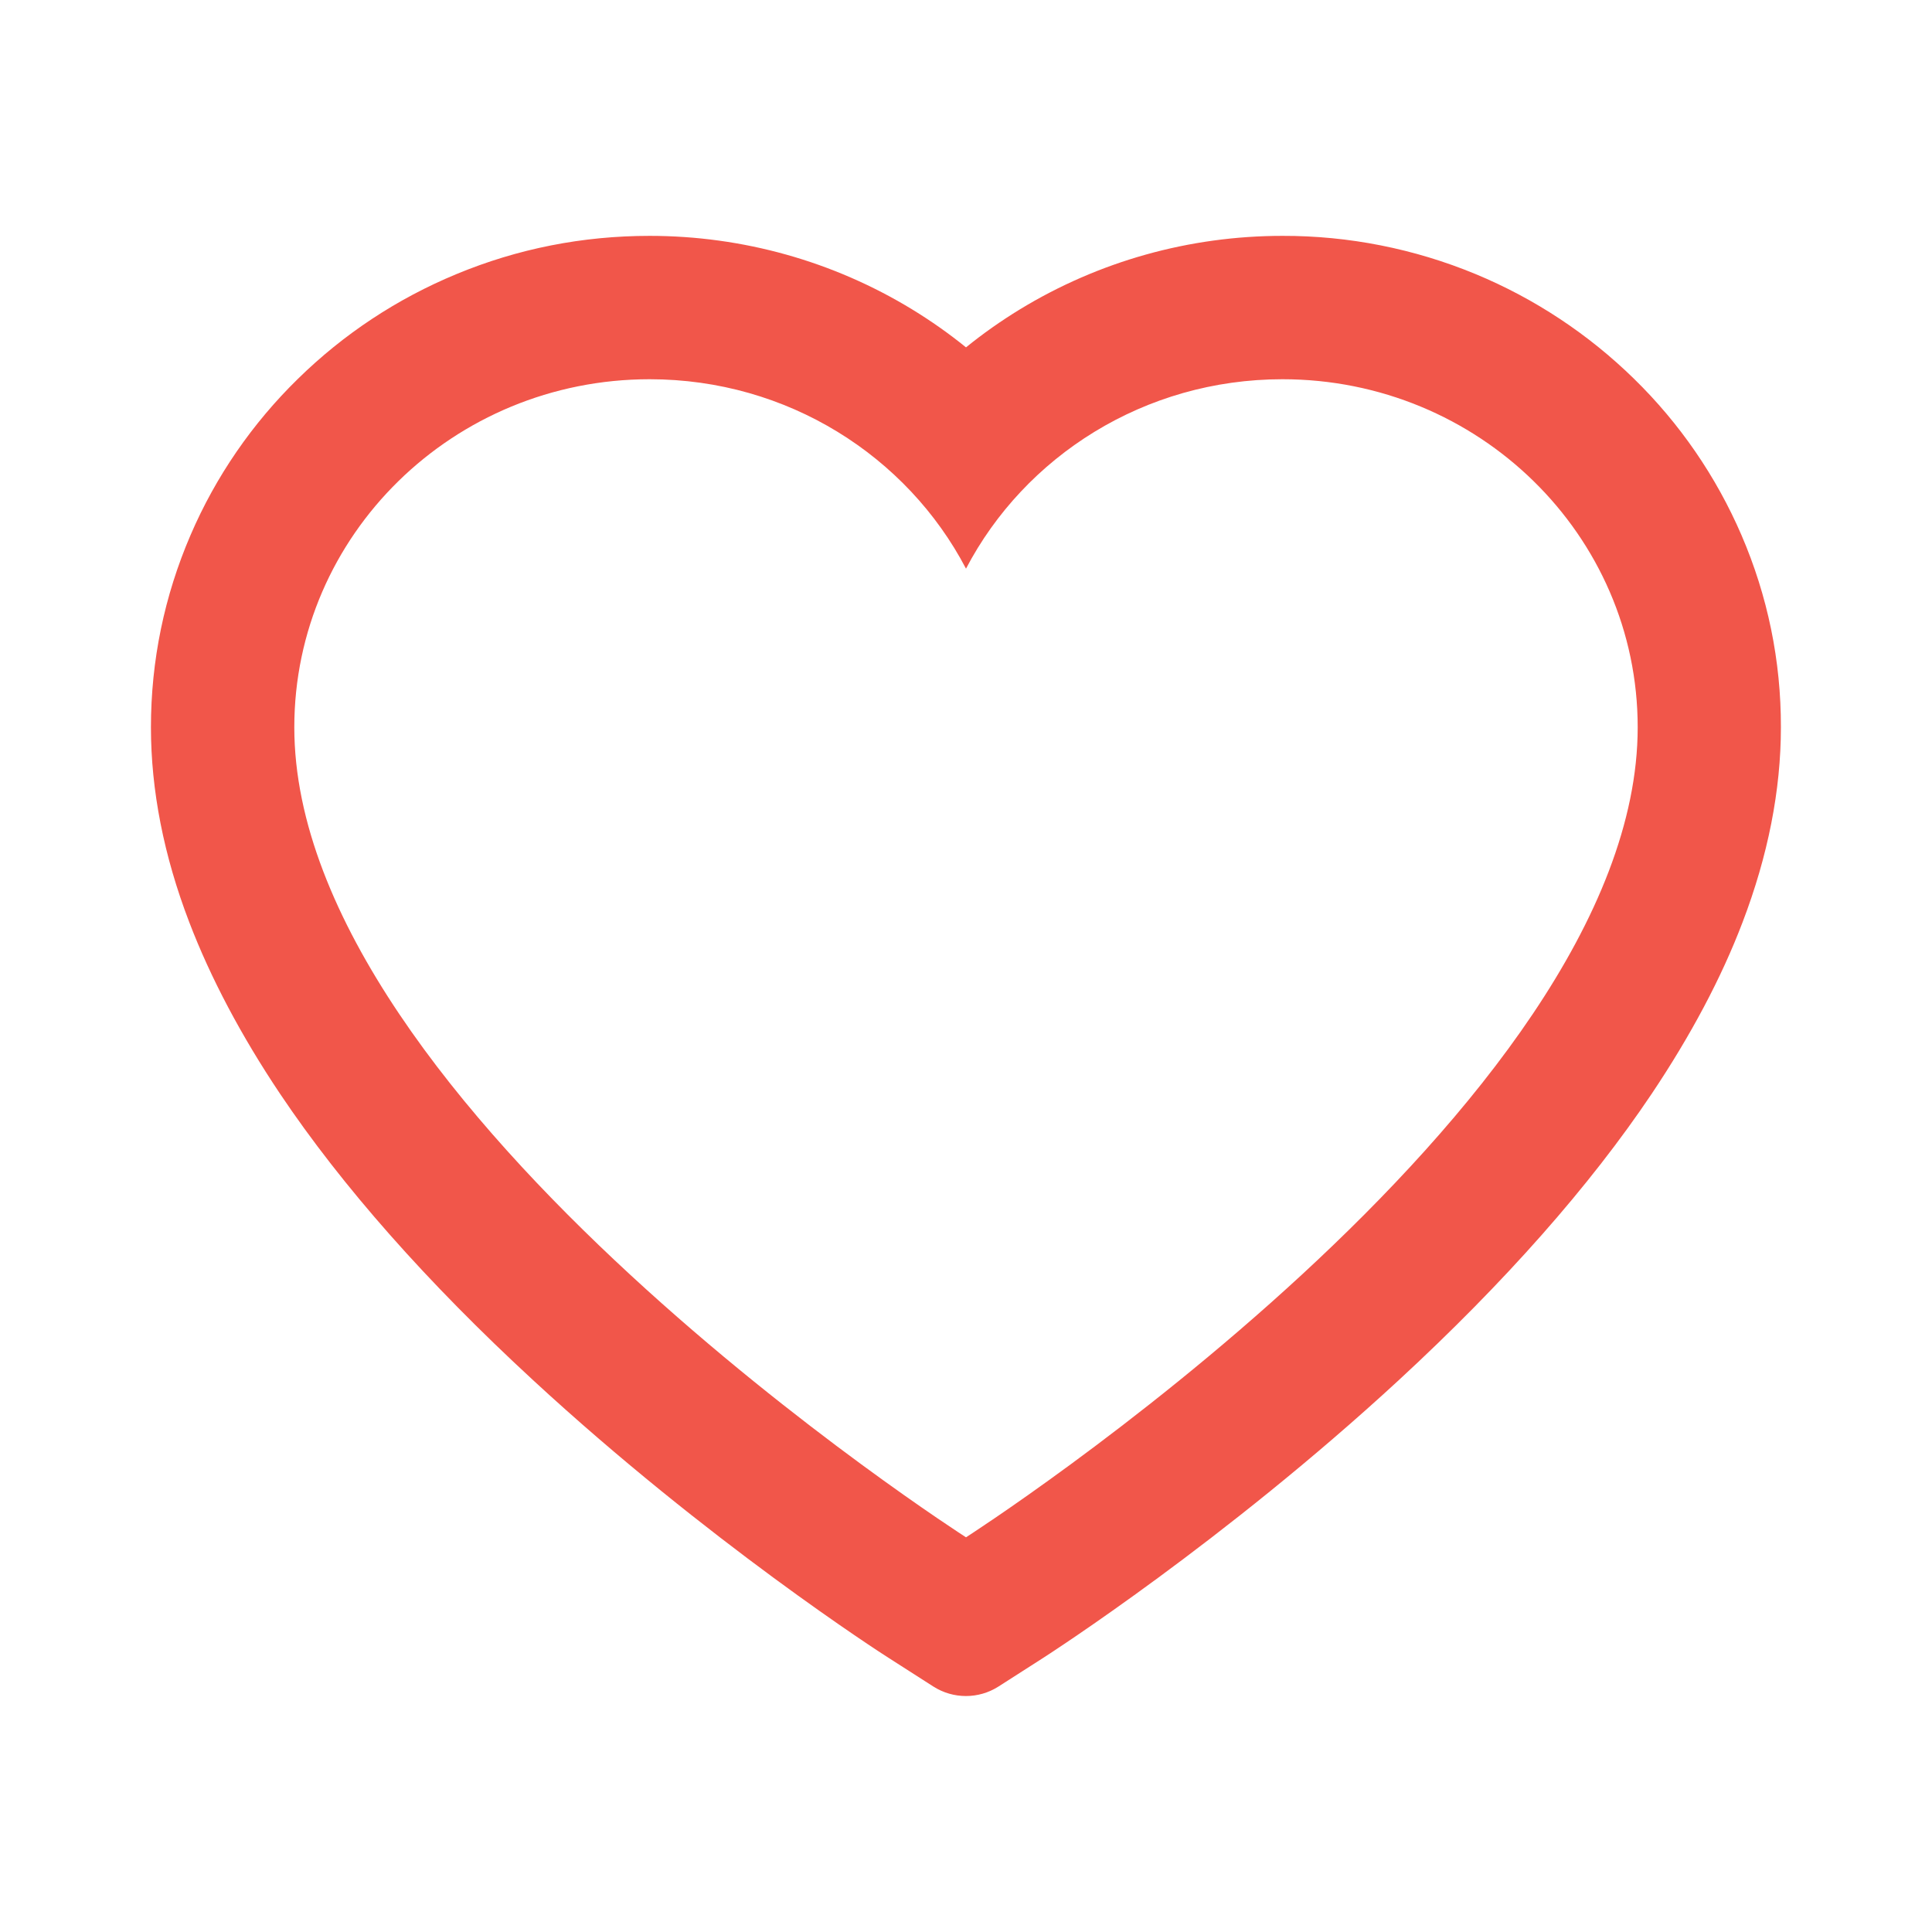 <svg width="24" height="24" viewBox="0 0 24 24" fill="none" xmlns="http://www.w3.org/2000/svg">
<path d="M21.633 6.647C21.319 5.919 20.866 5.26 20.299 4.706C19.732 4.151 19.064 3.709 18.331 3.405C17.57 3.09 16.754 2.928 15.931 2.93C14.775 2.93 13.648 3.246 12.668 3.844C12.434 3.987 12.211 4.144 12 4.315C11.789 4.144 11.566 3.987 11.332 3.844C10.352 3.246 9.225 2.93 8.07 2.93C7.237 2.93 6.431 3.089 5.67 3.405C4.934 3.71 4.27 4.148 3.701 4.706C3.134 5.26 2.68 5.919 2.367 6.647C2.041 7.404 1.875 8.208 1.875 9.035C1.875 9.816 2.034 10.629 2.351 11.456C2.616 12.148 2.995 12.865 3.48 13.589C4.249 14.735 5.306 15.931 6.619 17.142C8.794 19.151 10.948 20.538 11.039 20.595L11.595 20.951C11.841 21.108 12.157 21.108 12.403 20.951L12.959 20.595C13.05 20.536 15.202 19.151 17.379 17.142C18.691 15.931 19.748 14.735 20.517 13.589C21.002 12.865 21.384 12.148 21.647 11.456C21.963 10.629 22.123 9.816 22.123 9.035C22.125 8.208 21.959 7.404 21.633 6.647ZM12 19.097C12 19.097 3.656 13.751 3.656 9.035C3.656 6.647 5.632 4.711 8.07 4.711C9.783 4.711 11.269 5.667 12 7.064C12.731 5.667 14.217 4.711 15.931 4.711C18.368 4.711 20.344 6.647 20.344 9.035C20.344 13.751 12 19.097 12 19.097Z" fill="#F1564A"/>
</svg>
